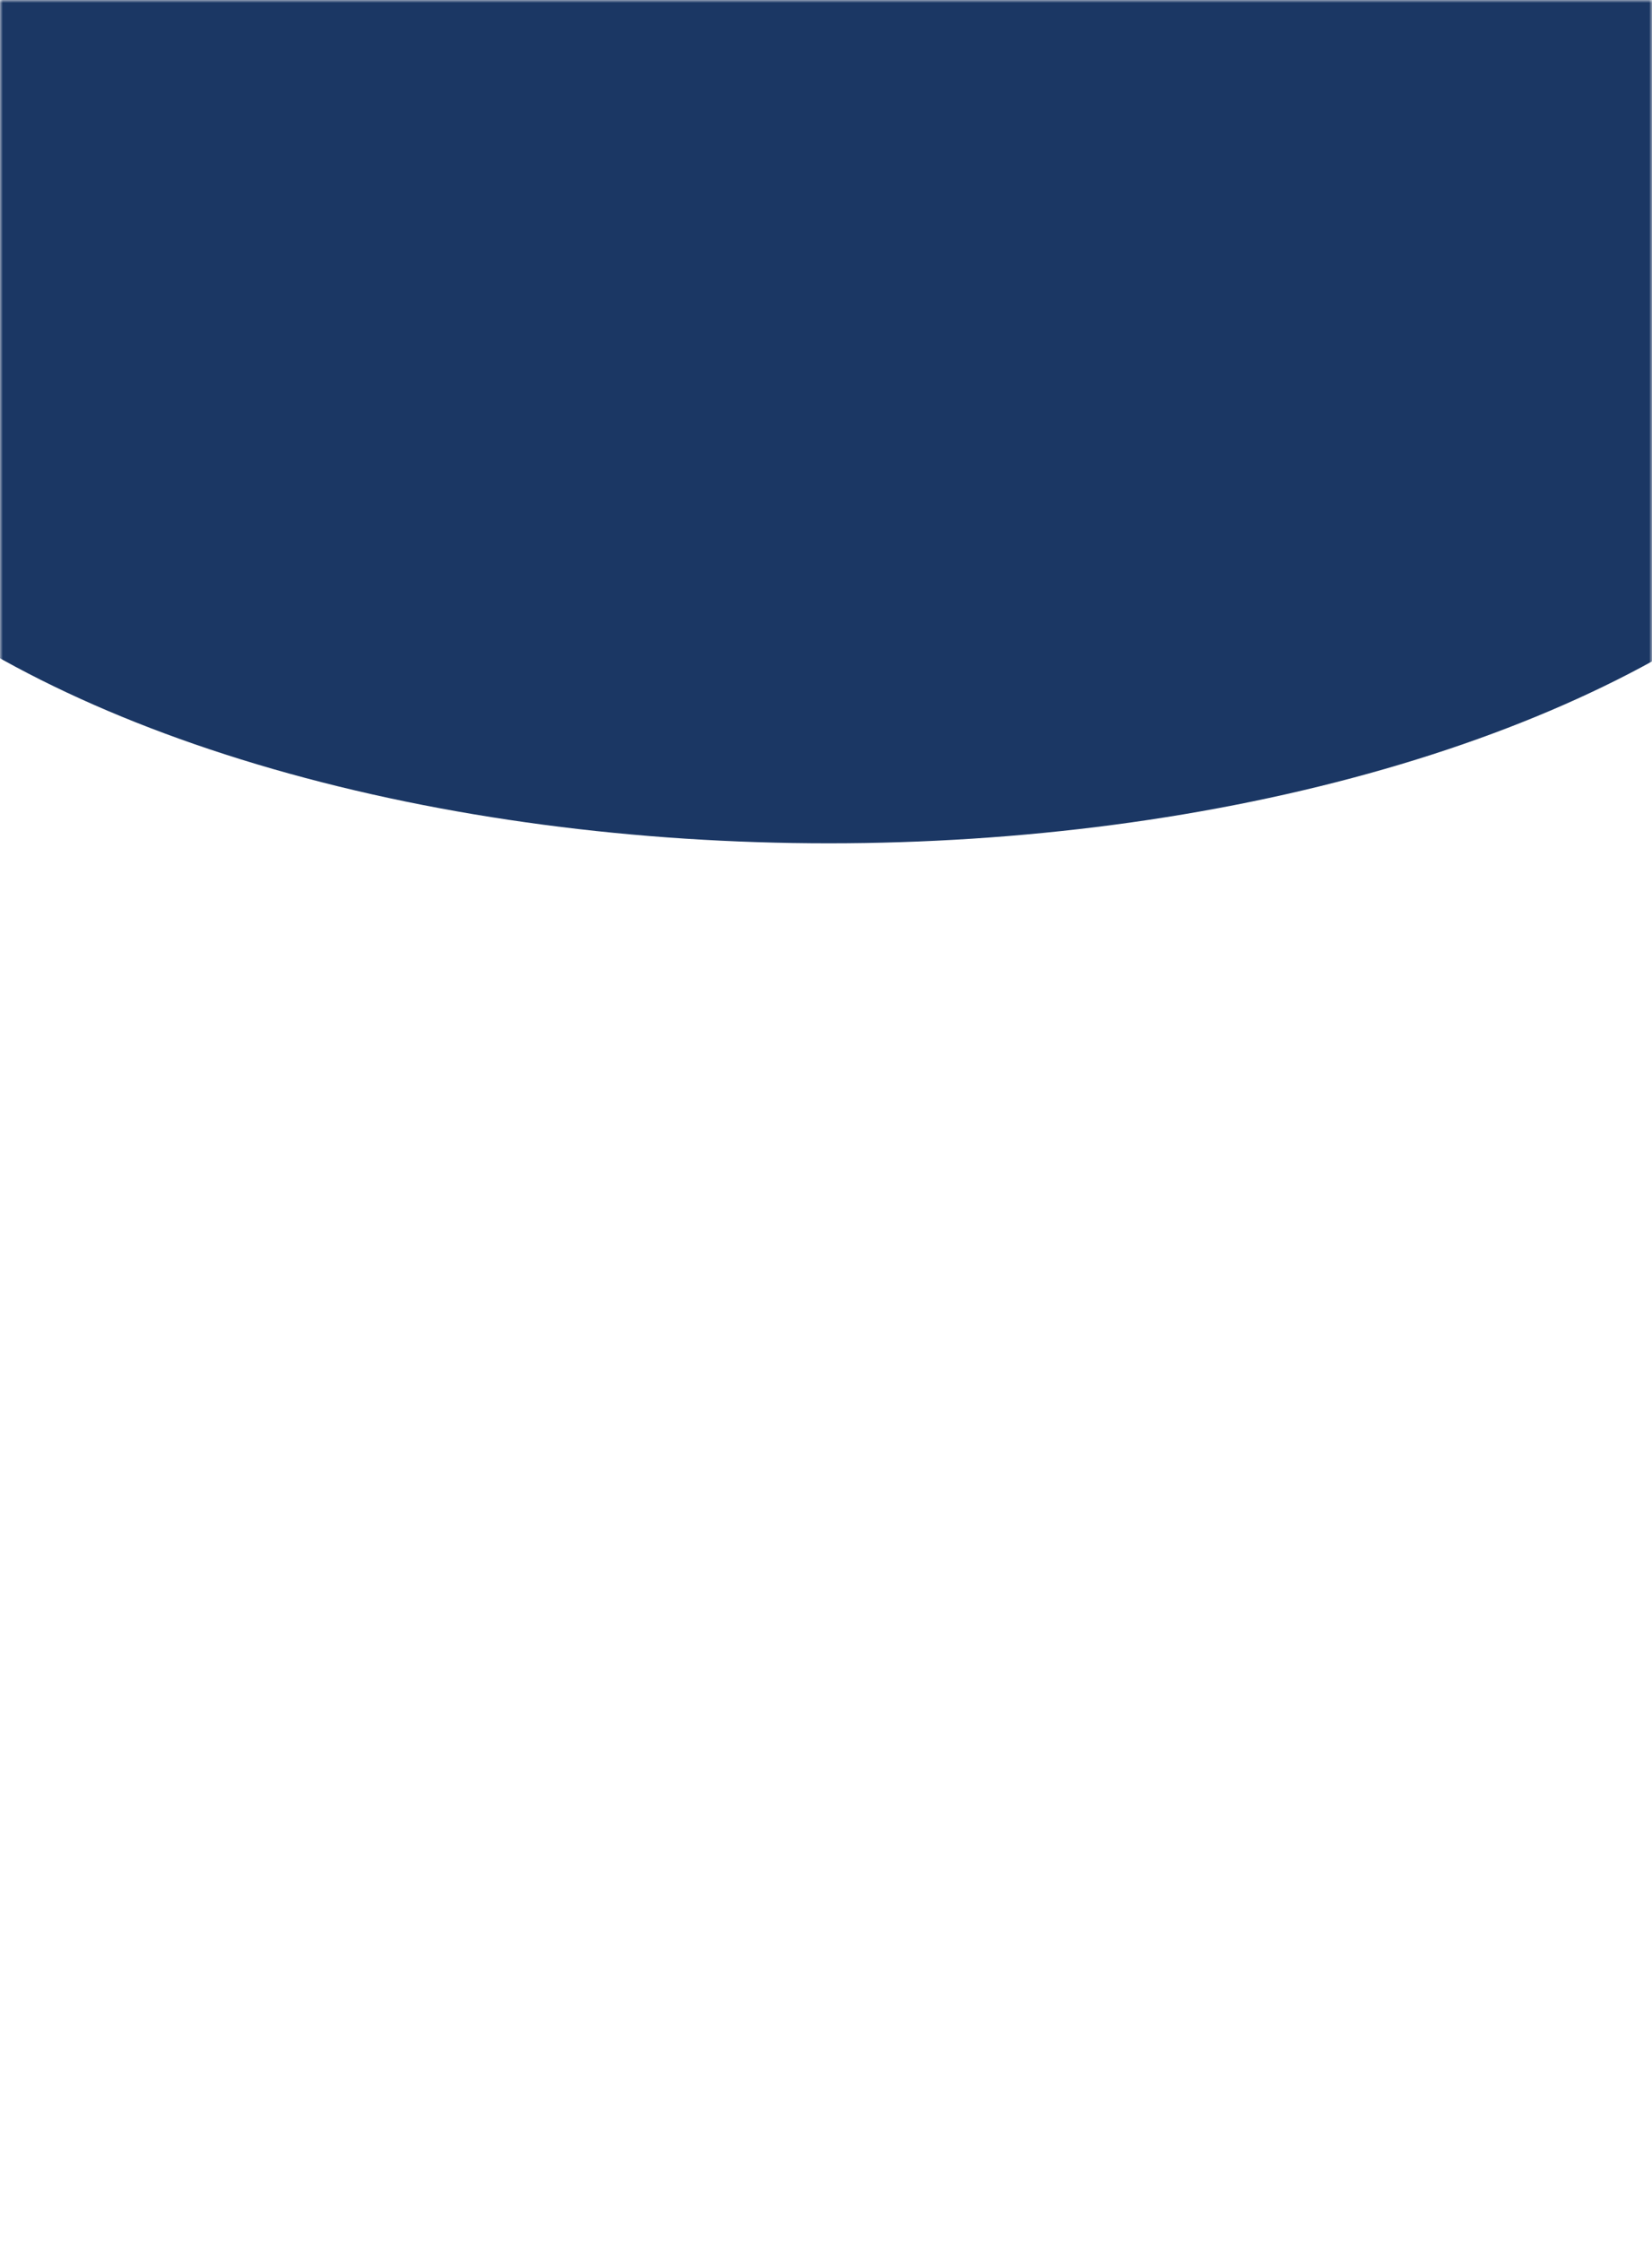 <svg width="292" height="396" viewBox="0 0 292 396" fill="none" xmlns="http://www.w3.org/2000/svg">
<mask id="mask0_1_2572" style="mask-type:alpha" maskUnits="userSpaceOnUse" x="0" y="0" width="292" height="396">
<rect x="2.5" y="2.5" width="287" height="391" fill="white" stroke="#F5F9FF" stroke-width="5"/>
</mask>
<g mask="url(#mask0_1_2572)">
<ellipse cx="146.5" cy="51" rx="196.5" ry="98" fill="#1B3764"/>
</g>
</svg>
